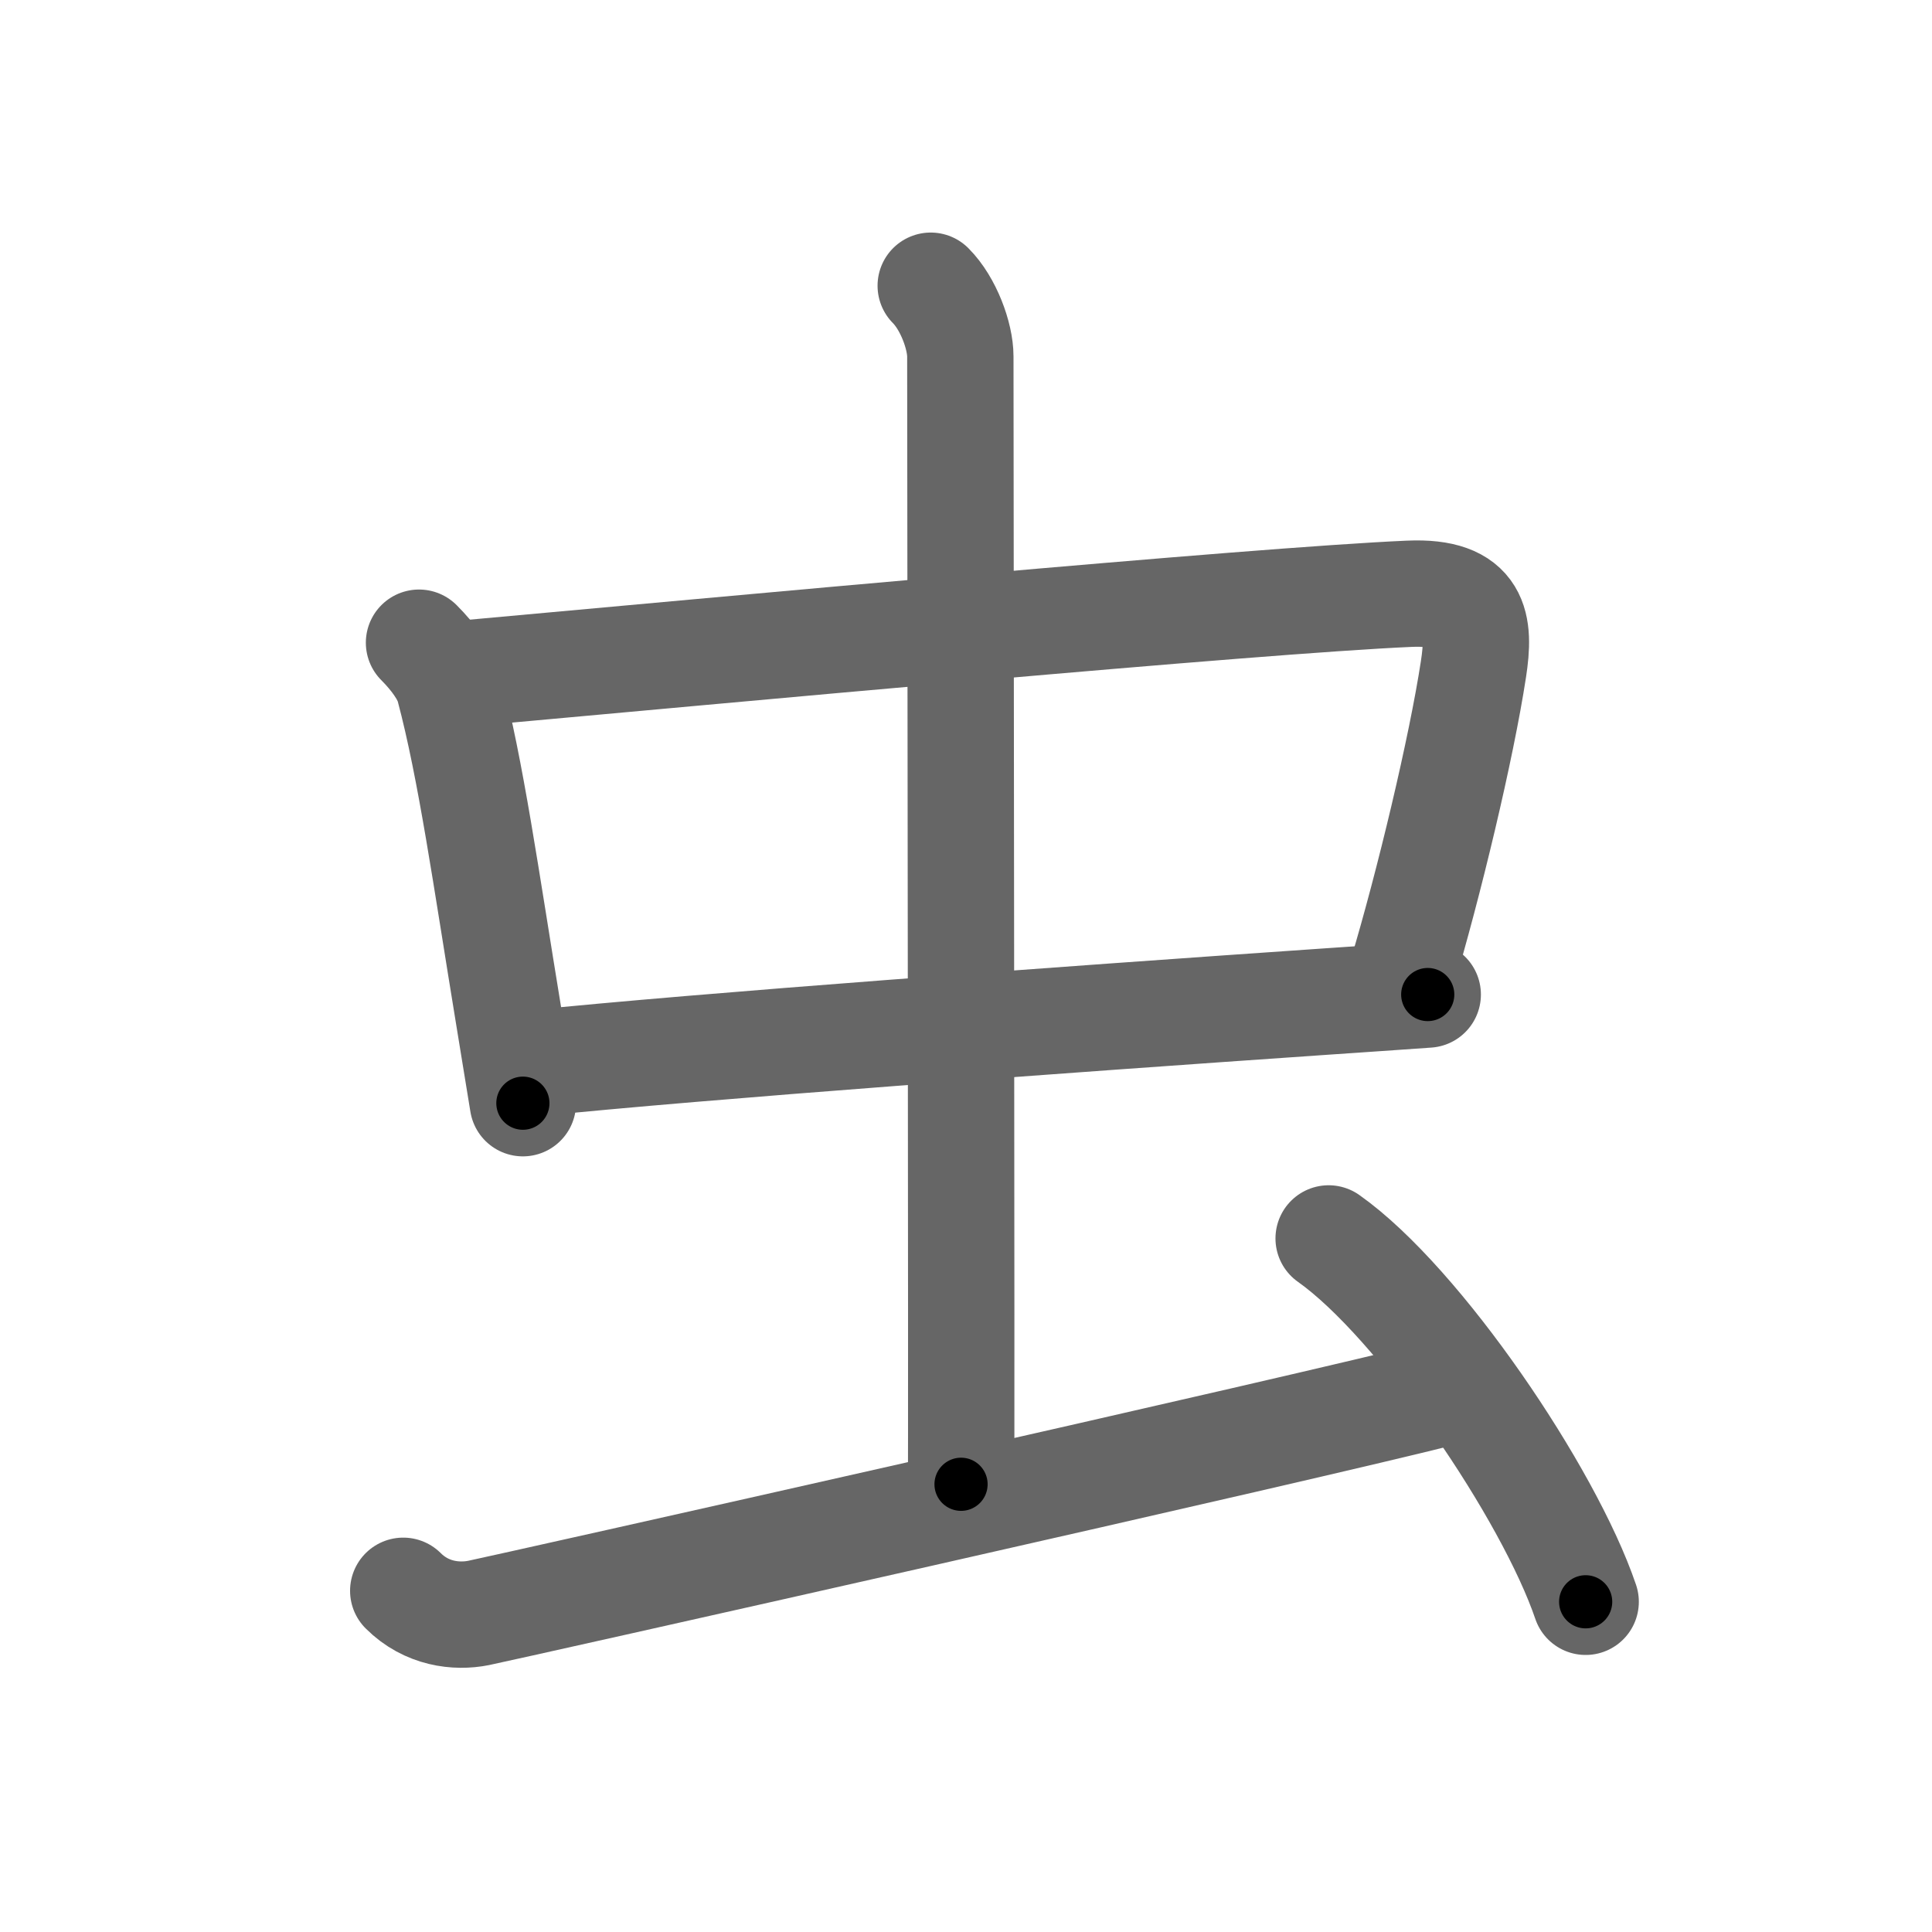 <svg xmlns="http://www.w3.org/2000/svg" width="109" height="109" viewBox="0 0 109 109" id="866b"><g fill="none" stroke="#666" stroke-width="6" stroke-linecap="round" stroke-linejoin="round"><g><g><g><path d="M23.64,36.26c0.8,0.8,1.49,1.74,1.7,2.54c1.23,4.63,2.06,10.62,3.38,18.66c0.25,1.52,0.51,3.11,0.78,4.78" /><path d="M25.76,38.04c14.91-1.35,45.03-4.16,53.74-4.54c3.84-0.17,4.01,1.78,3.63,4.25c-0.68,4.46-2.51,12.12-4.07,17.32" /><path d="M30,60c9.65-0.99,29.67-2.45,44.76-3.49c2.03-0.14,3.98-0.27,5.79-0.4" /></g><g><path d="M52.51,16.12c1,1,1.67,2.84,1.67,3.99c0,5.39,0.08,62.61,0.04,63.63" /></g></g><path d="M22.75,89.75c1.31,1.31,3,1.5,4.25,1.25s47-10.5,54.75-12.5" /><path d="M74.96,69.87c5.12,3.62,12.42,14.38,14.5,20.5" /></g></g><g fill="none" stroke="#000" stroke-width="3" stroke-linecap="round" stroke-linejoin="round"><path d="M23.64,36.26c0.8,0.8,1.49,1.74,1.7,2.54c1.23,4.63,2.06,10.62,3.38,18.66c0.25,1.52,0.51,3.11,0.78,4.78" stroke-dasharray="26.902" stroke-dashoffset="26.902"><animate attributeName="stroke-dashoffset" values="26.902;26.902;0" dur="0.269s" fill="freeze" begin="0s;866b.click" /></path><path d="M25.76,38.04c14.91-1.35,45.03-4.16,53.74-4.54c3.84-0.17,4.01,1.78,3.63,4.25c-0.68,4.46-2.51,12.12-4.07,17.32" stroke-dasharray="78.68" stroke-dashoffset="78.68"><animate attributeName="stroke-dashoffset" values="78.68" fill="freeze" begin="866b.click" /><animate attributeName="stroke-dashoffset" values="78.68;78.68;0" keyTimes="0;0.312;1" dur="0.861s" fill="freeze" begin="0s;866b.click" /></path><path d="M30,60c9.65-0.99,29.67-2.45,44.76-3.49c2.03-0.14,3.98-0.27,5.79-0.4" stroke-dasharray="50.702" stroke-dashoffset="50.702"><animate attributeName="stroke-dashoffset" values="50.702" fill="freeze" begin="866b.click" /><animate attributeName="stroke-dashoffset" values="50.702;50.702;0" keyTimes="0;0.629;1" dur="1.368s" fill="freeze" begin="0s;866b.click" /></path><path d="M52.51,16.12c1,1,1.67,2.84,1.67,3.99c0,5.39,0.08,62.61,0.04,63.63" stroke-dasharray="68.045" stroke-dashoffset="68.045"><animate attributeName="stroke-dashoffset" values="68.045" fill="freeze" begin="866b.click" /><animate attributeName="stroke-dashoffset" values="68.045;68.045;0" keyTimes="0;0.728;1" dur="1.88s" fill="freeze" begin="0s;866b.click" /></path><path d="M22.75,89.75c1.31,1.31,3,1.5,4.25,1.25s47-10.5,54.75-12.5" stroke-dasharray="60.777" stroke-dashoffset="60.777"><animate attributeName="stroke-dashoffset" values="60.777" fill="freeze" begin="866b.click" /><animate attributeName="stroke-dashoffset" values="60.777;60.777;0" keyTimes="0;0.804;1" dur="2.337s" fill="freeze" begin="0s;866b.click" /></path><path d="M74.96,69.87c5.12,3.62,12.42,14.38,14.5,20.5" stroke-dasharray="25.371" stroke-dashoffset="25.371"><animate attributeName="stroke-dashoffset" values="25.371" fill="freeze" begin="866b.click" /><animate attributeName="stroke-dashoffset" values="25.371;25.371;0" keyTimes="0;0.902;1" dur="2.591s" fill="freeze" begin="0s;866b.click" /></path></g></svg>